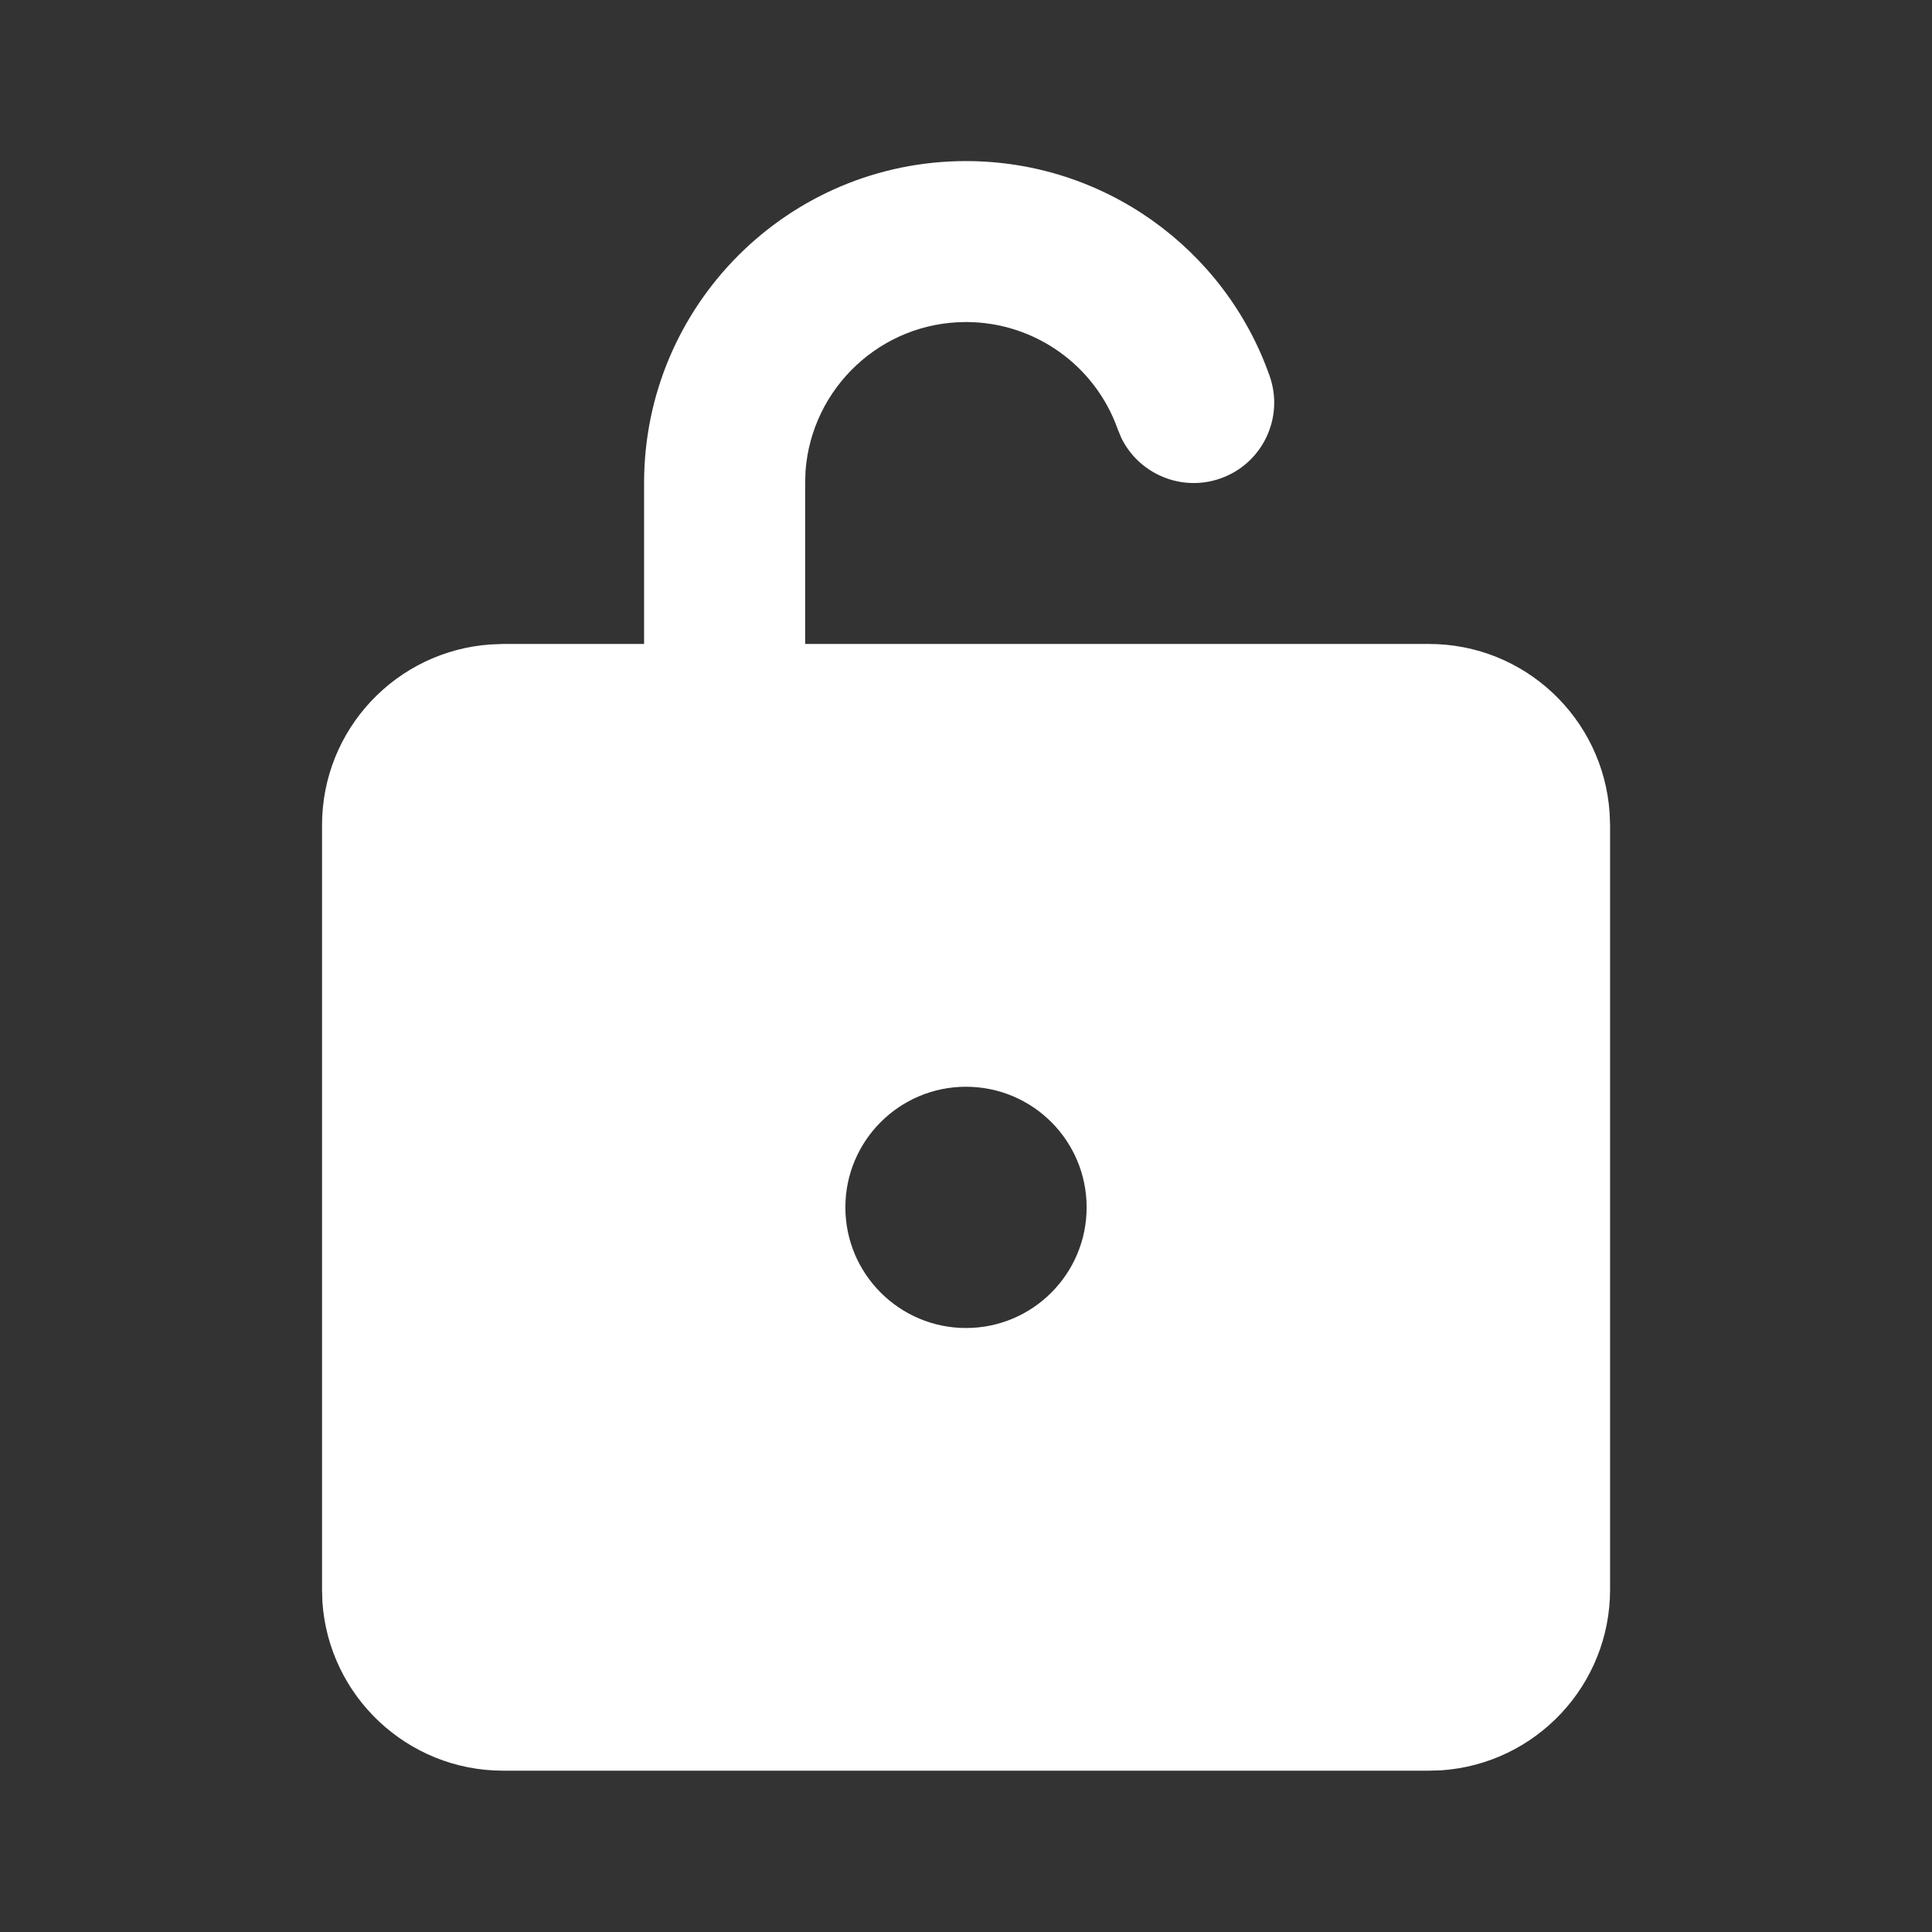 <svg width="16" height="16" viewBox="0 0 16 16" fill="none" xmlns="http://www.w3.org/2000/svg">
<rect x="0" y="0" width="16" height="16" fill="#333333" stroke="none"/>
<path d="M8 1.334C9.139 1.334 10.141 2.055 10.514 3.112C10.637 3.459 10.455 3.84 10.108 3.962C9.786 4.076 9.434 3.927 9.287 3.628L9.257 3.556C9.071 3.028 8.57 2.667 8 2.667C7.298 2.667 6.722 3.211 6.671 3.901L6.668 4V5.333L11.834 5.333C12.628 5.333 13.277 5.95 13.33 6.731L13.334 6.833V13.164C13.334 13.958 12.717 14.608 11.936 14.661L11.834 14.664H4.167C3.373 14.664 2.723 14.047 2.67 13.267L2.667 13.164V6.833C2.667 6.039 3.284 5.39 4.064 5.337L4.167 5.333L5.334 5.333L5.334 4C5.334 2.528 6.528 1.334 8 1.334ZM8 9C7.449 9 7.001 9.447 7.001 9.999C7.001 10.55 7.449 10.998 8 10.998C8.552 10.998 8.999 10.55 8.999 9.999C8.999 9.447 8.552 9 8 9Z" fill="white"/>
</svg>
